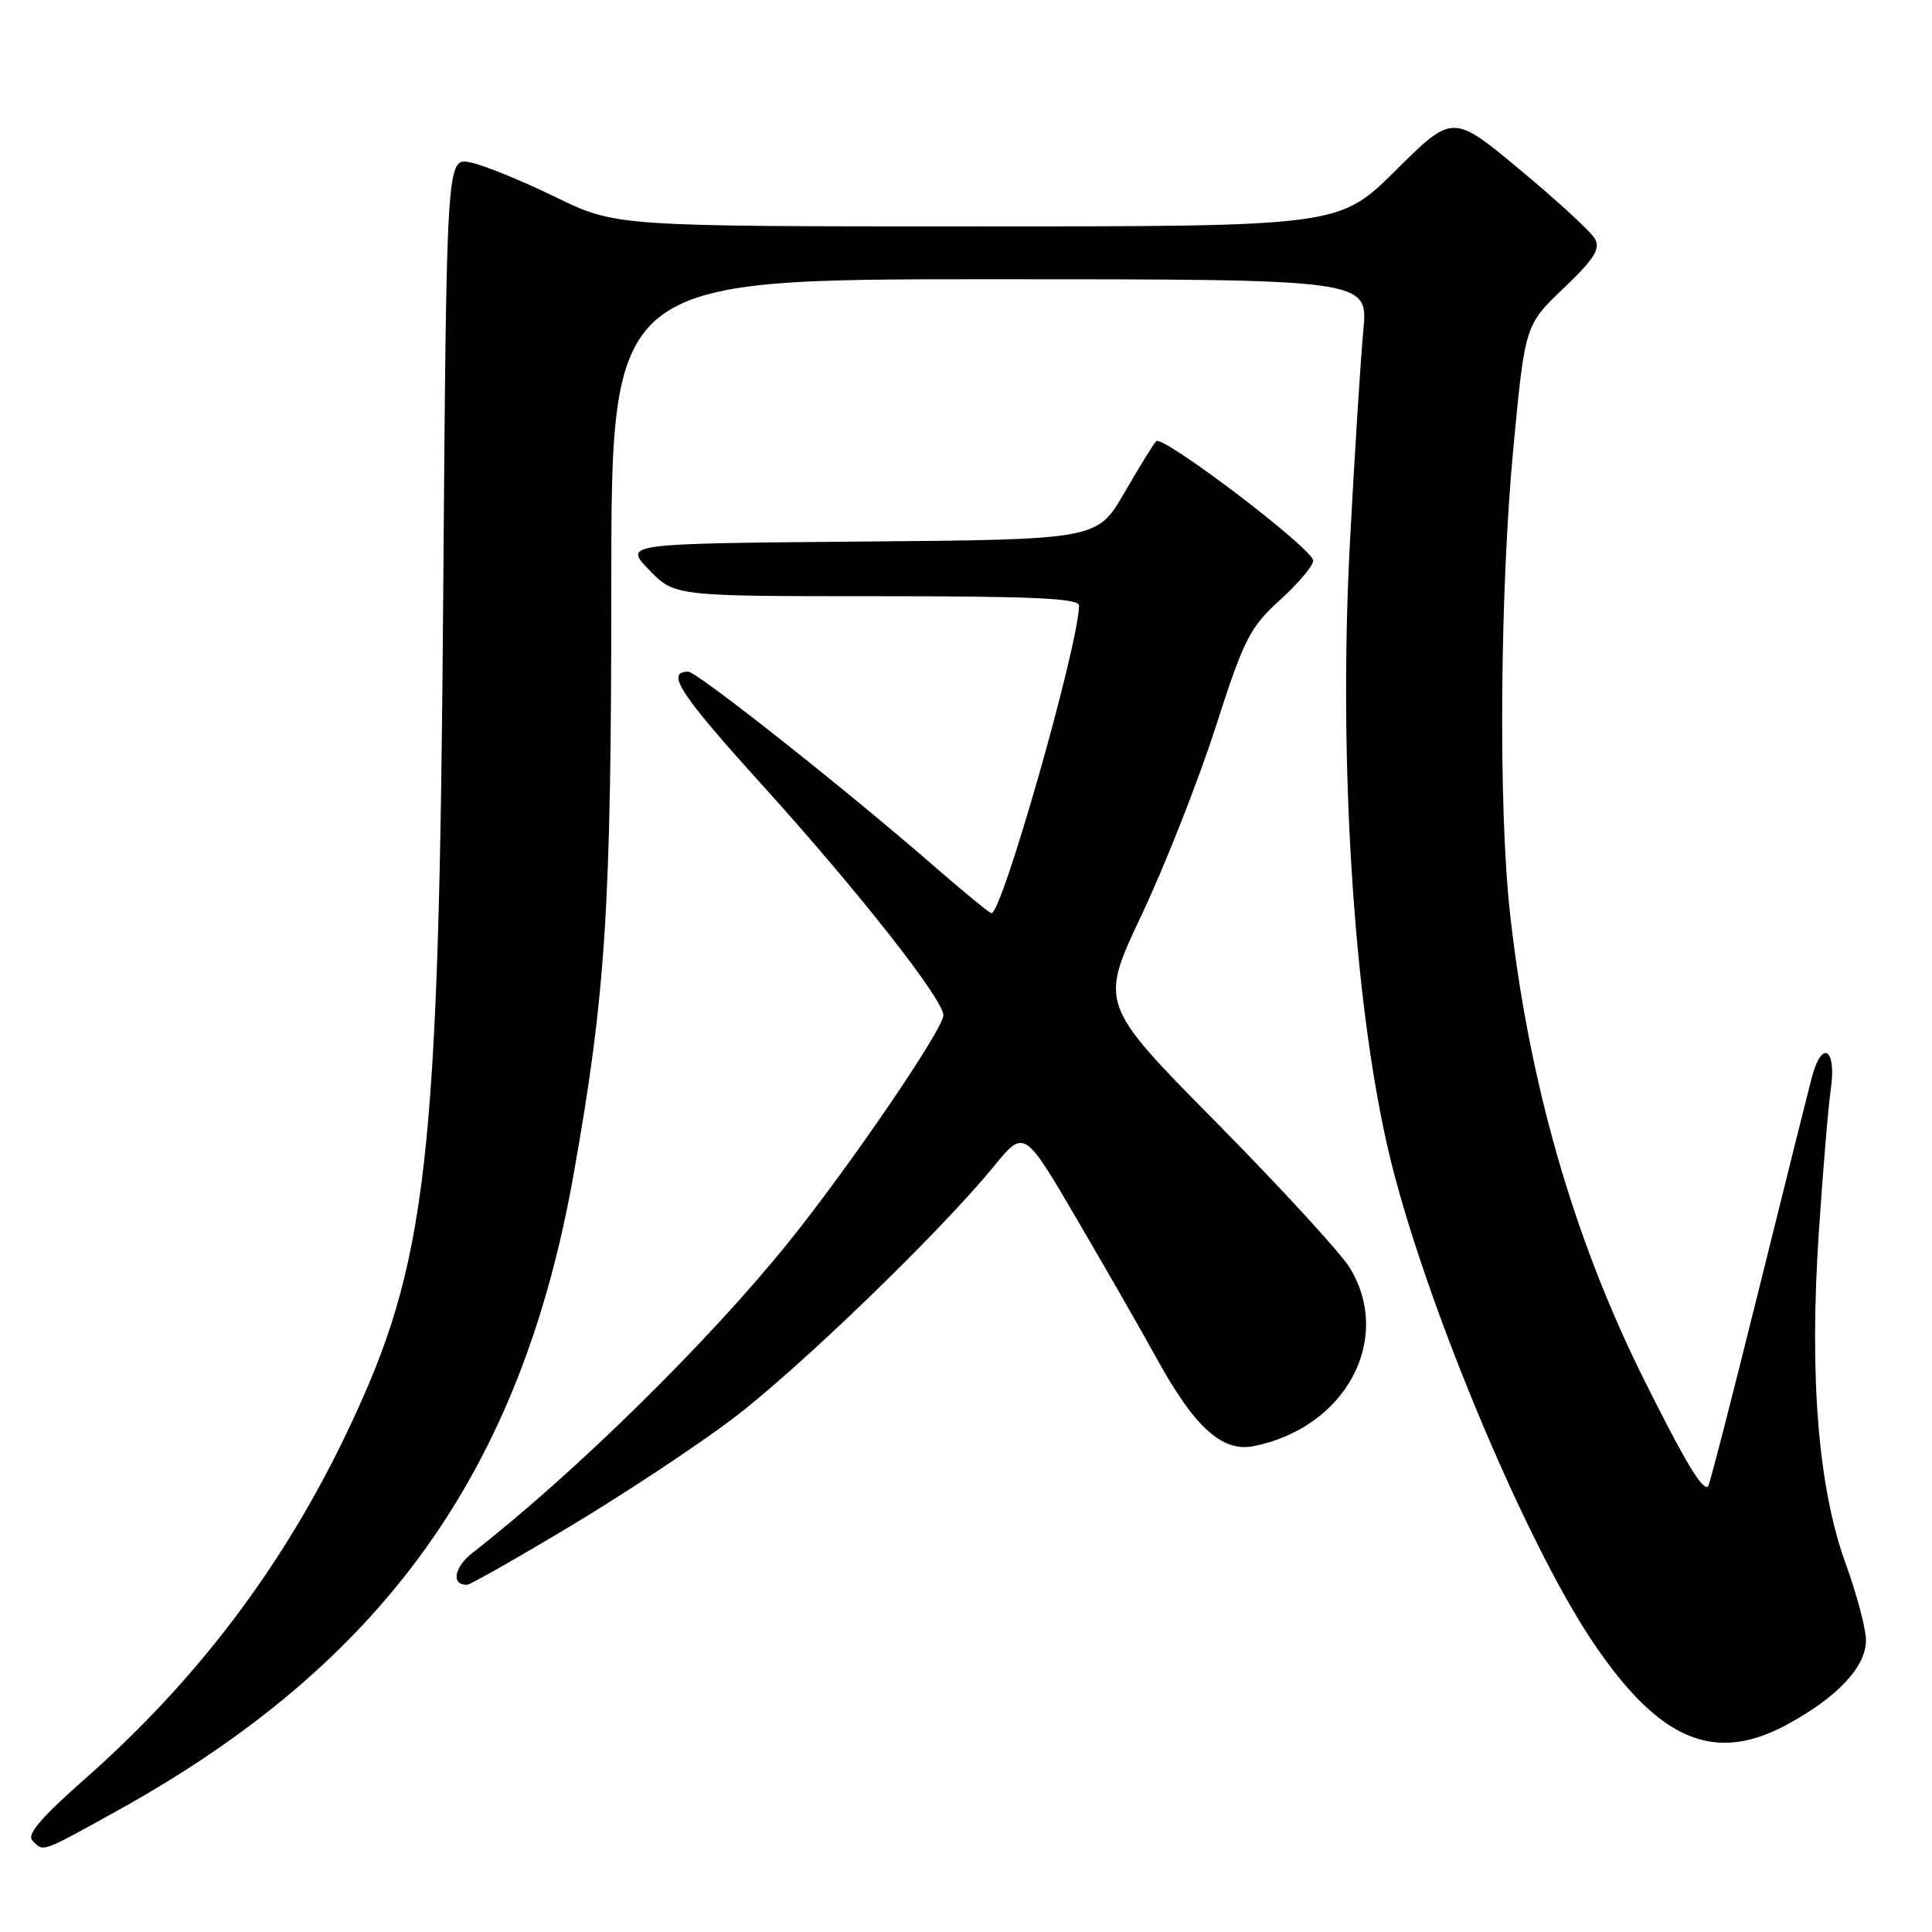 <?xml version="1.0" encoding="UTF-8" standalone="no"?>
<!DOCTYPE svg PUBLIC "-//W3C//DTD SVG 1.1//EN" "http://www.w3.org/Graphics/SVG/1.1/DTD/svg11.dtd" >
<svg xmlns="http://www.w3.org/2000/svg" xmlns:xlink="http://www.w3.org/1999/xlink" version="1.1" viewBox="0 0 256 256">
 <g >
 <path fill="currentColor"
d=" M 15.54 239.93 C 50.75 220.42 69.01 194.98 75.99 155.69 C 80.27 131.67 81.00 120.27 81.00 77.76 C 81.00 37.00 81.00 37.00 131.14 37.00 C 181.29 37.00 181.29 37.00 180.65 43.75 C 180.30 47.46 179.50 60.06 178.88 71.75 C 177.34 100.49 179.32 132.24 183.89 152.12 C 188.28 171.21 201.89 203.99 211.10 217.64 C 219.88 230.66 227.19 233.74 236.82 228.50 C 243.53 224.85 247.29 220.81 247.25 217.30 C 247.23 215.76 246.02 211.21 244.56 207.19 C 240.92 197.16 239.73 182.44 241.00 163.35 C 241.54 155.18 242.25 146.64 242.59 144.37 C 243.38 138.94 241.43 137.65 240.09 142.72 C 239.54 144.80 236.31 157.75 232.90 171.50 C 229.49 185.25 226.54 196.69 226.34 196.93 C 225.67 197.72 223.18 193.55 217.65 182.42 C 208.40 163.77 202.50 143.09 200.06 120.79 C 198.53 106.80 198.76 77.94 200.54 59.22 C 202.08 43.07 202.08 43.07 207.18 38.20 C 211.22 34.35 212.09 32.98 211.34 31.65 C 210.83 30.72 206.37 26.62 201.45 22.53 C 192.50 15.08 192.50 15.08 184.98 22.54 C 177.46 30.00 177.46 30.00 129.52 30.00 C 81.57 30.00 81.57 30.00 73.54 26.08 C 69.12 23.93 64.08 21.87 62.33 21.52 C 59.17 20.88 59.17 20.88 58.73 78.69 C 58.17 154.20 56.68 167.29 46.10 189.53 C 37.58 207.46 26.16 222.58 11.17 235.79 C 5.39 240.88 3.51 243.11 4.30 243.90 C 5.81 245.41 5.33 245.58 15.54 239.93 Z  M 75.60 202.21 C 82.74 197.92 92.39 191.54 97.04 188.02 C 105.77 181.43 124.57 163.26 131.68 154.56 C 135.71 149.62 135.71 149.62 142.70 161.56 C 146.55 168.13 151.30 176.43 153.27 180.00 C 158.28 189.13 161.96 192.46 166.13 191.62 C 178.29 189.19 184.62 177.46 178.86 168.00 C 177.69 166.07 169.75 157.42 161.21 148.77 C 145.68 133.05 145.68 133.05 151.29 121.19 C 154.37 114.67 158.76 103.53 161.05 96.42 C 164.84 84.65 165.60 83.14 169.61 79.50 C 172.04 77.30 174.01 74.95 174.01 74.29 C 174.00 72.74 154.07 57.59 153.20 58.46 C 152.85 58.82 150.94 61.90 148.97 65.31 C 145.39 71.50 145.39 71.50 114.01 71.76 C 82.64 72.03 82.64 72.03 86.01 75.51 C 89.39 79.00 89.39 79.00 116.20 79.00 C 136.98 79.00 143.00 79.28 142.98 80.25 C 142.89 85.58 132.80 121.00 131.38 121.00 C 131.12 121.00 127.67 118.17 123.71 114.72 C 112.17 104.67 92.36 89.00 91.19 89.00 C 88.14 89.00 90.06 91.93 101.11 104.14 C 113.70 118.06 125.00 132.42 125.00 134.52 C 125.00 136.35 112.77 154.29 104.57 164.50 C 93.93 177.73 76.21 195.15 62.67 205.71 C 60.17 207.65 59.73 210.00 61.87 210.00 C 62.28 210.00 68.46 206.49 75.60 202.21 Z "/>
</g>
</svg>